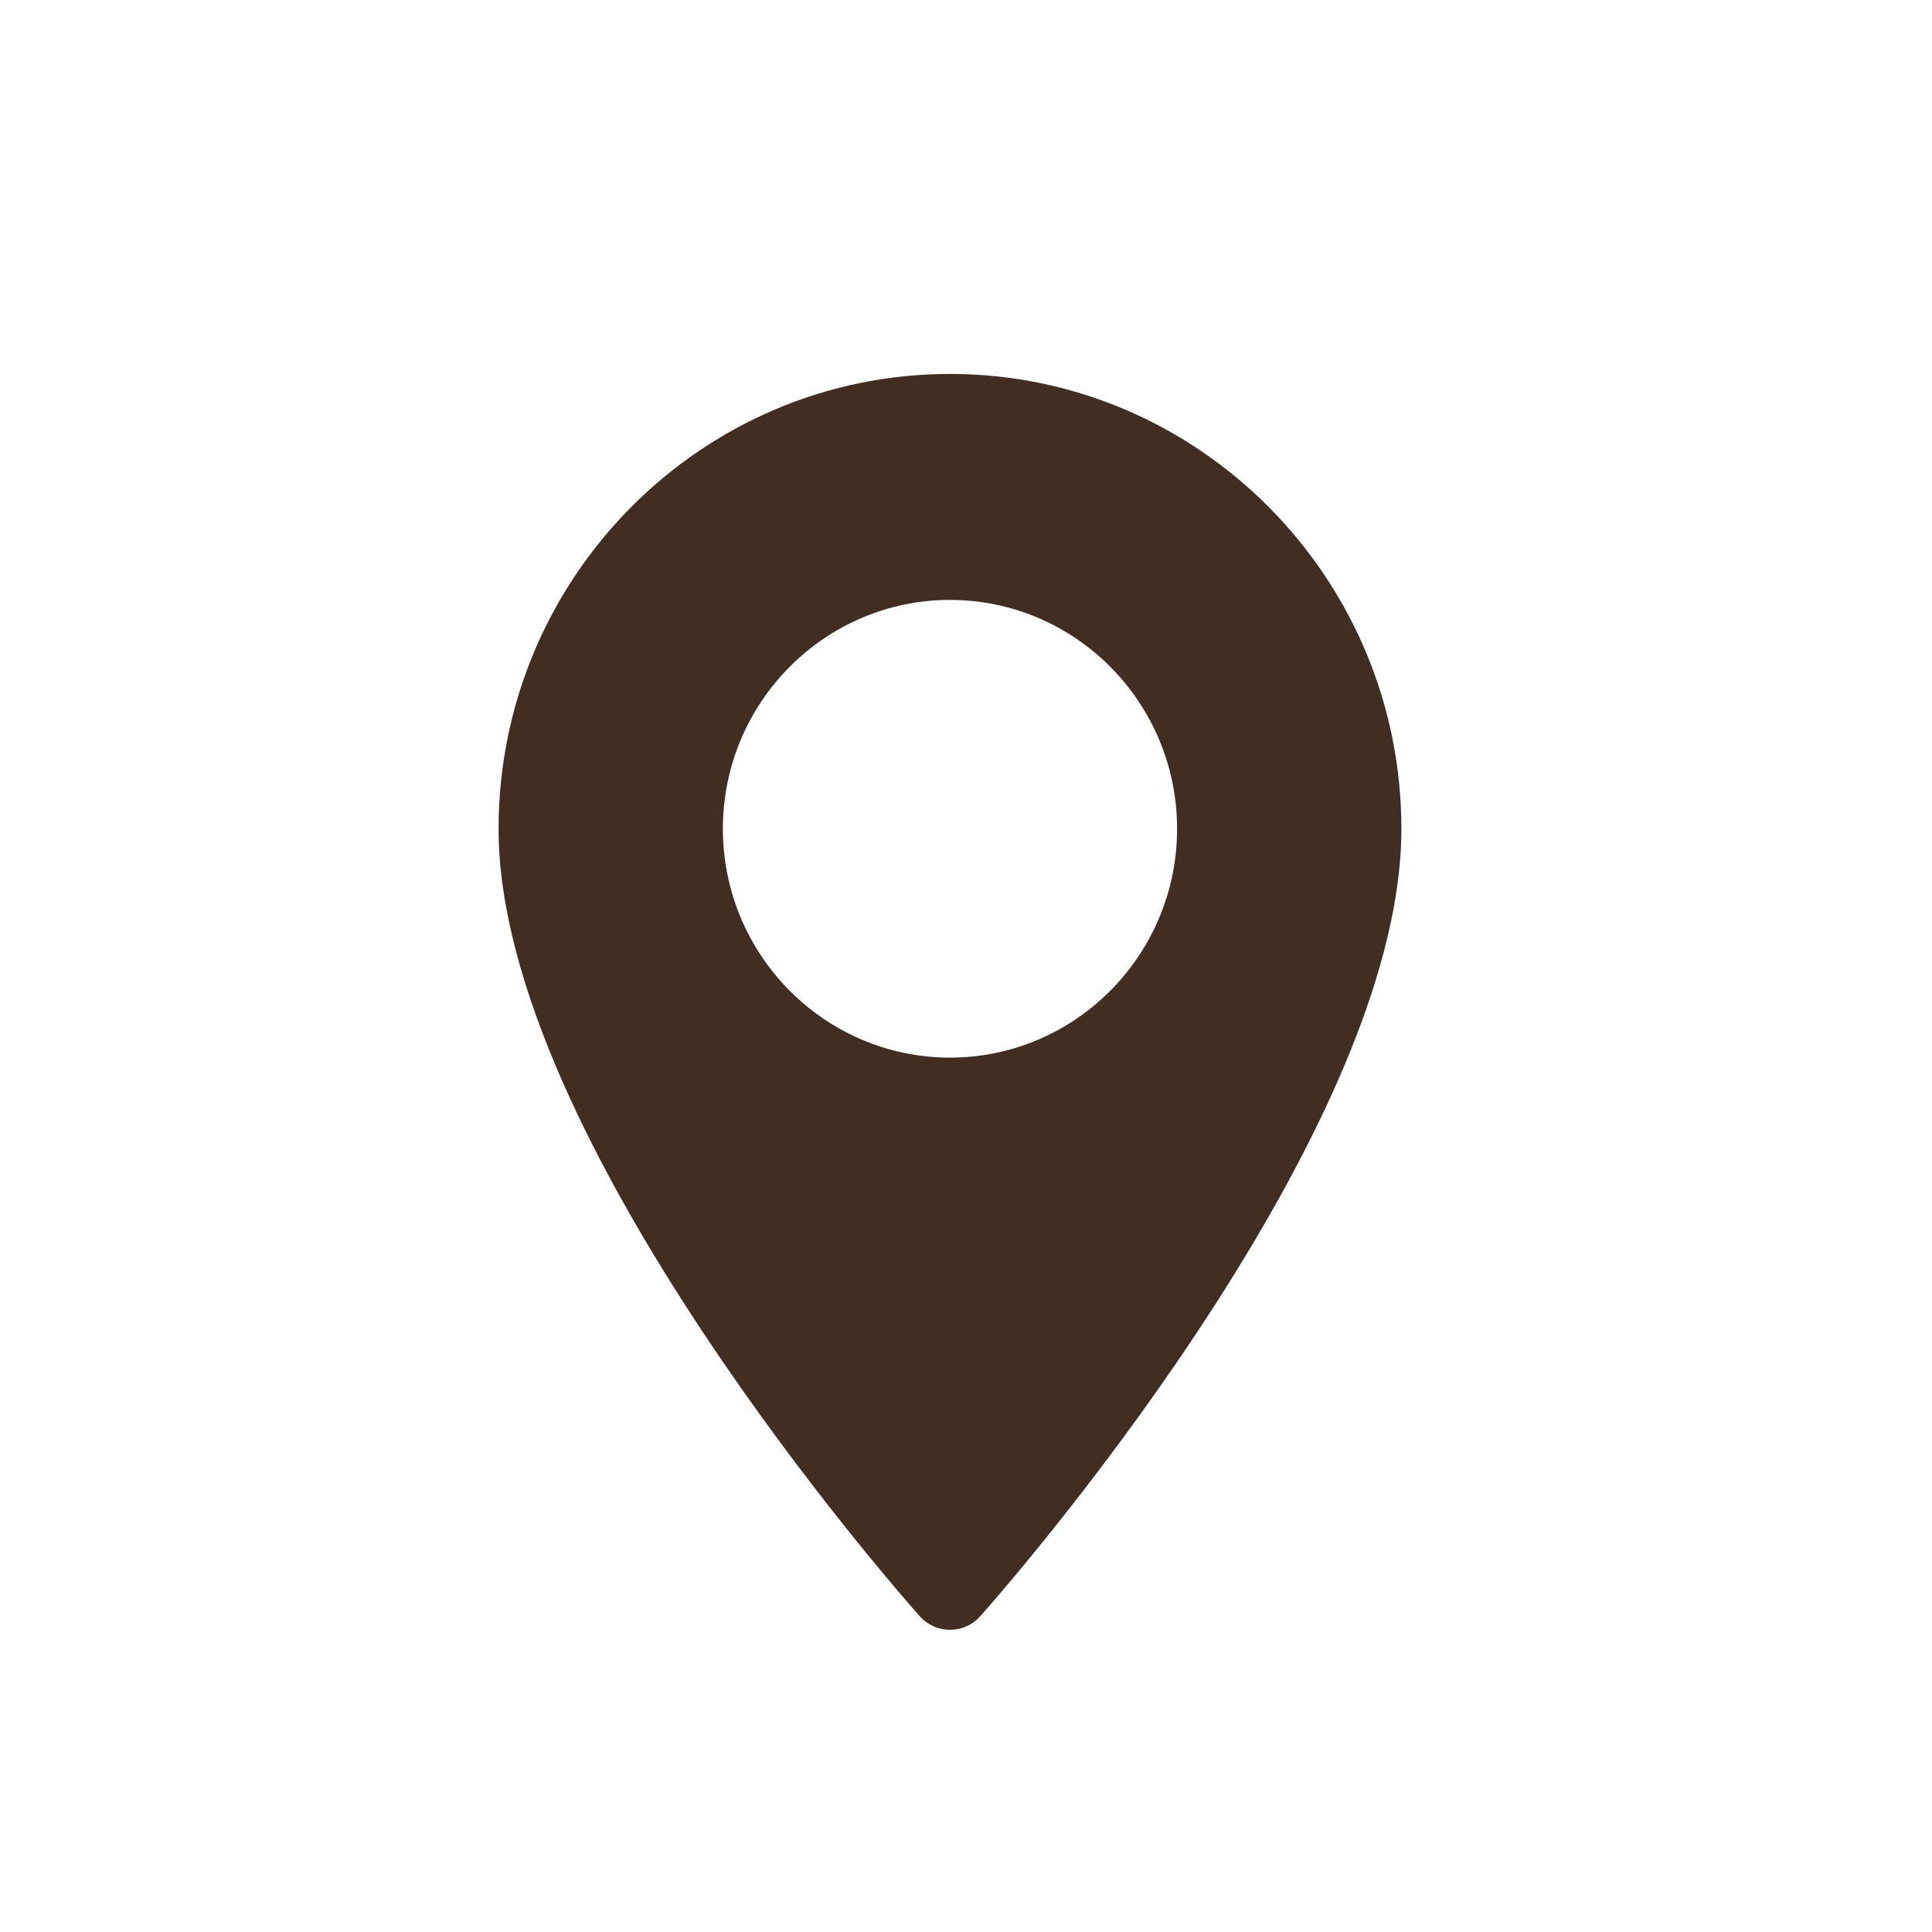 <svg width="31" height="31" viewBox="0 0 31 31" fill="none" xmlns="http://www.w3.org/2000/svg">
<path d="M15.243 6C11.249 6 8 9.274 8 13.298C8 18.292 14.482 25.623 14.758 25.933C15.017 26.224 15.47 26.224 15.729 25.933C16.005 25.623 22.486 18.292 22.486 13.298C22.486 9.274 19.237 6 15.243 6ZM15.243 16.97C13.234 16.97 11.599 15.323 11.599 13.298C11.599 11.273 13.234 9.626 15.243 9.626C17.253 9.626 18.887 11.273 18.887 13.298C18.887 15.323 17.253 16.97 15.243 16.97Z" fill="#412D22"/>
</svg>
